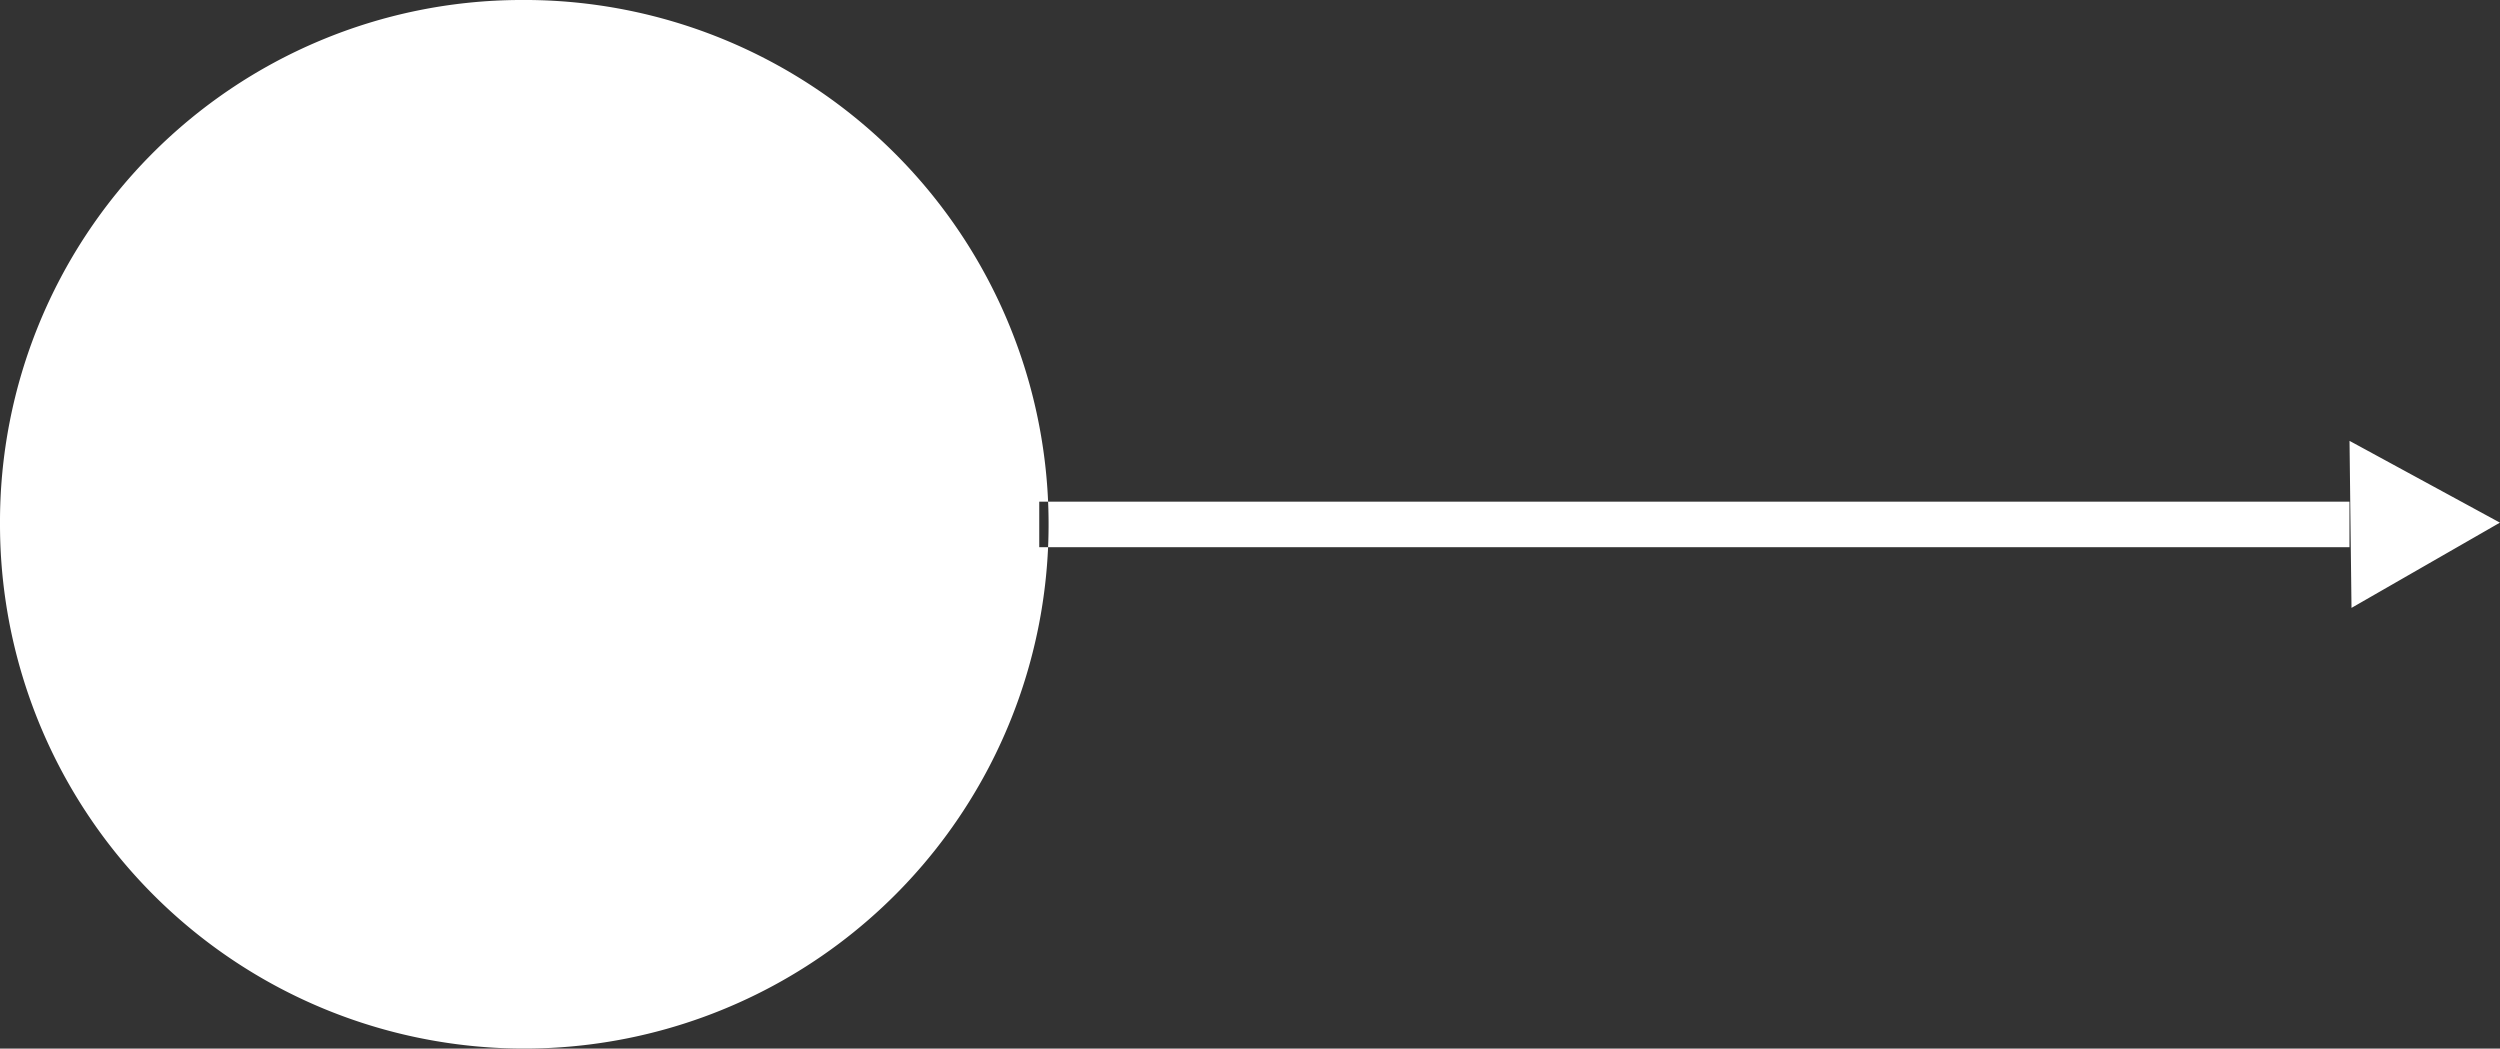 <svg xmlns="http://www.w3.org/2000/svg" width="236.031" height="99" viewBox="0 0 236.031 99">
  <rect x="0" y="0" width="236.031" height="99" fill="#333333" stroke="none"/>
  <defs>
    <style>
      .cls-1 {
        fill: #fff;
        fill-rule: evenodd;
      }
    </style>
  </defs>
  <path id="triangle" class="cls-1" d="M62.065,76A49.5,49.5,0,1,1,13,125.5,49.284,49.284,0,0,1,62.065,76Zm49.053,51.663v-4.3h123.7v4.3h-123.7Zm123.706-10.041,14.2,7.721-14.013,8.049Z" transform="translate(-13 -76)"/>
</svg>
